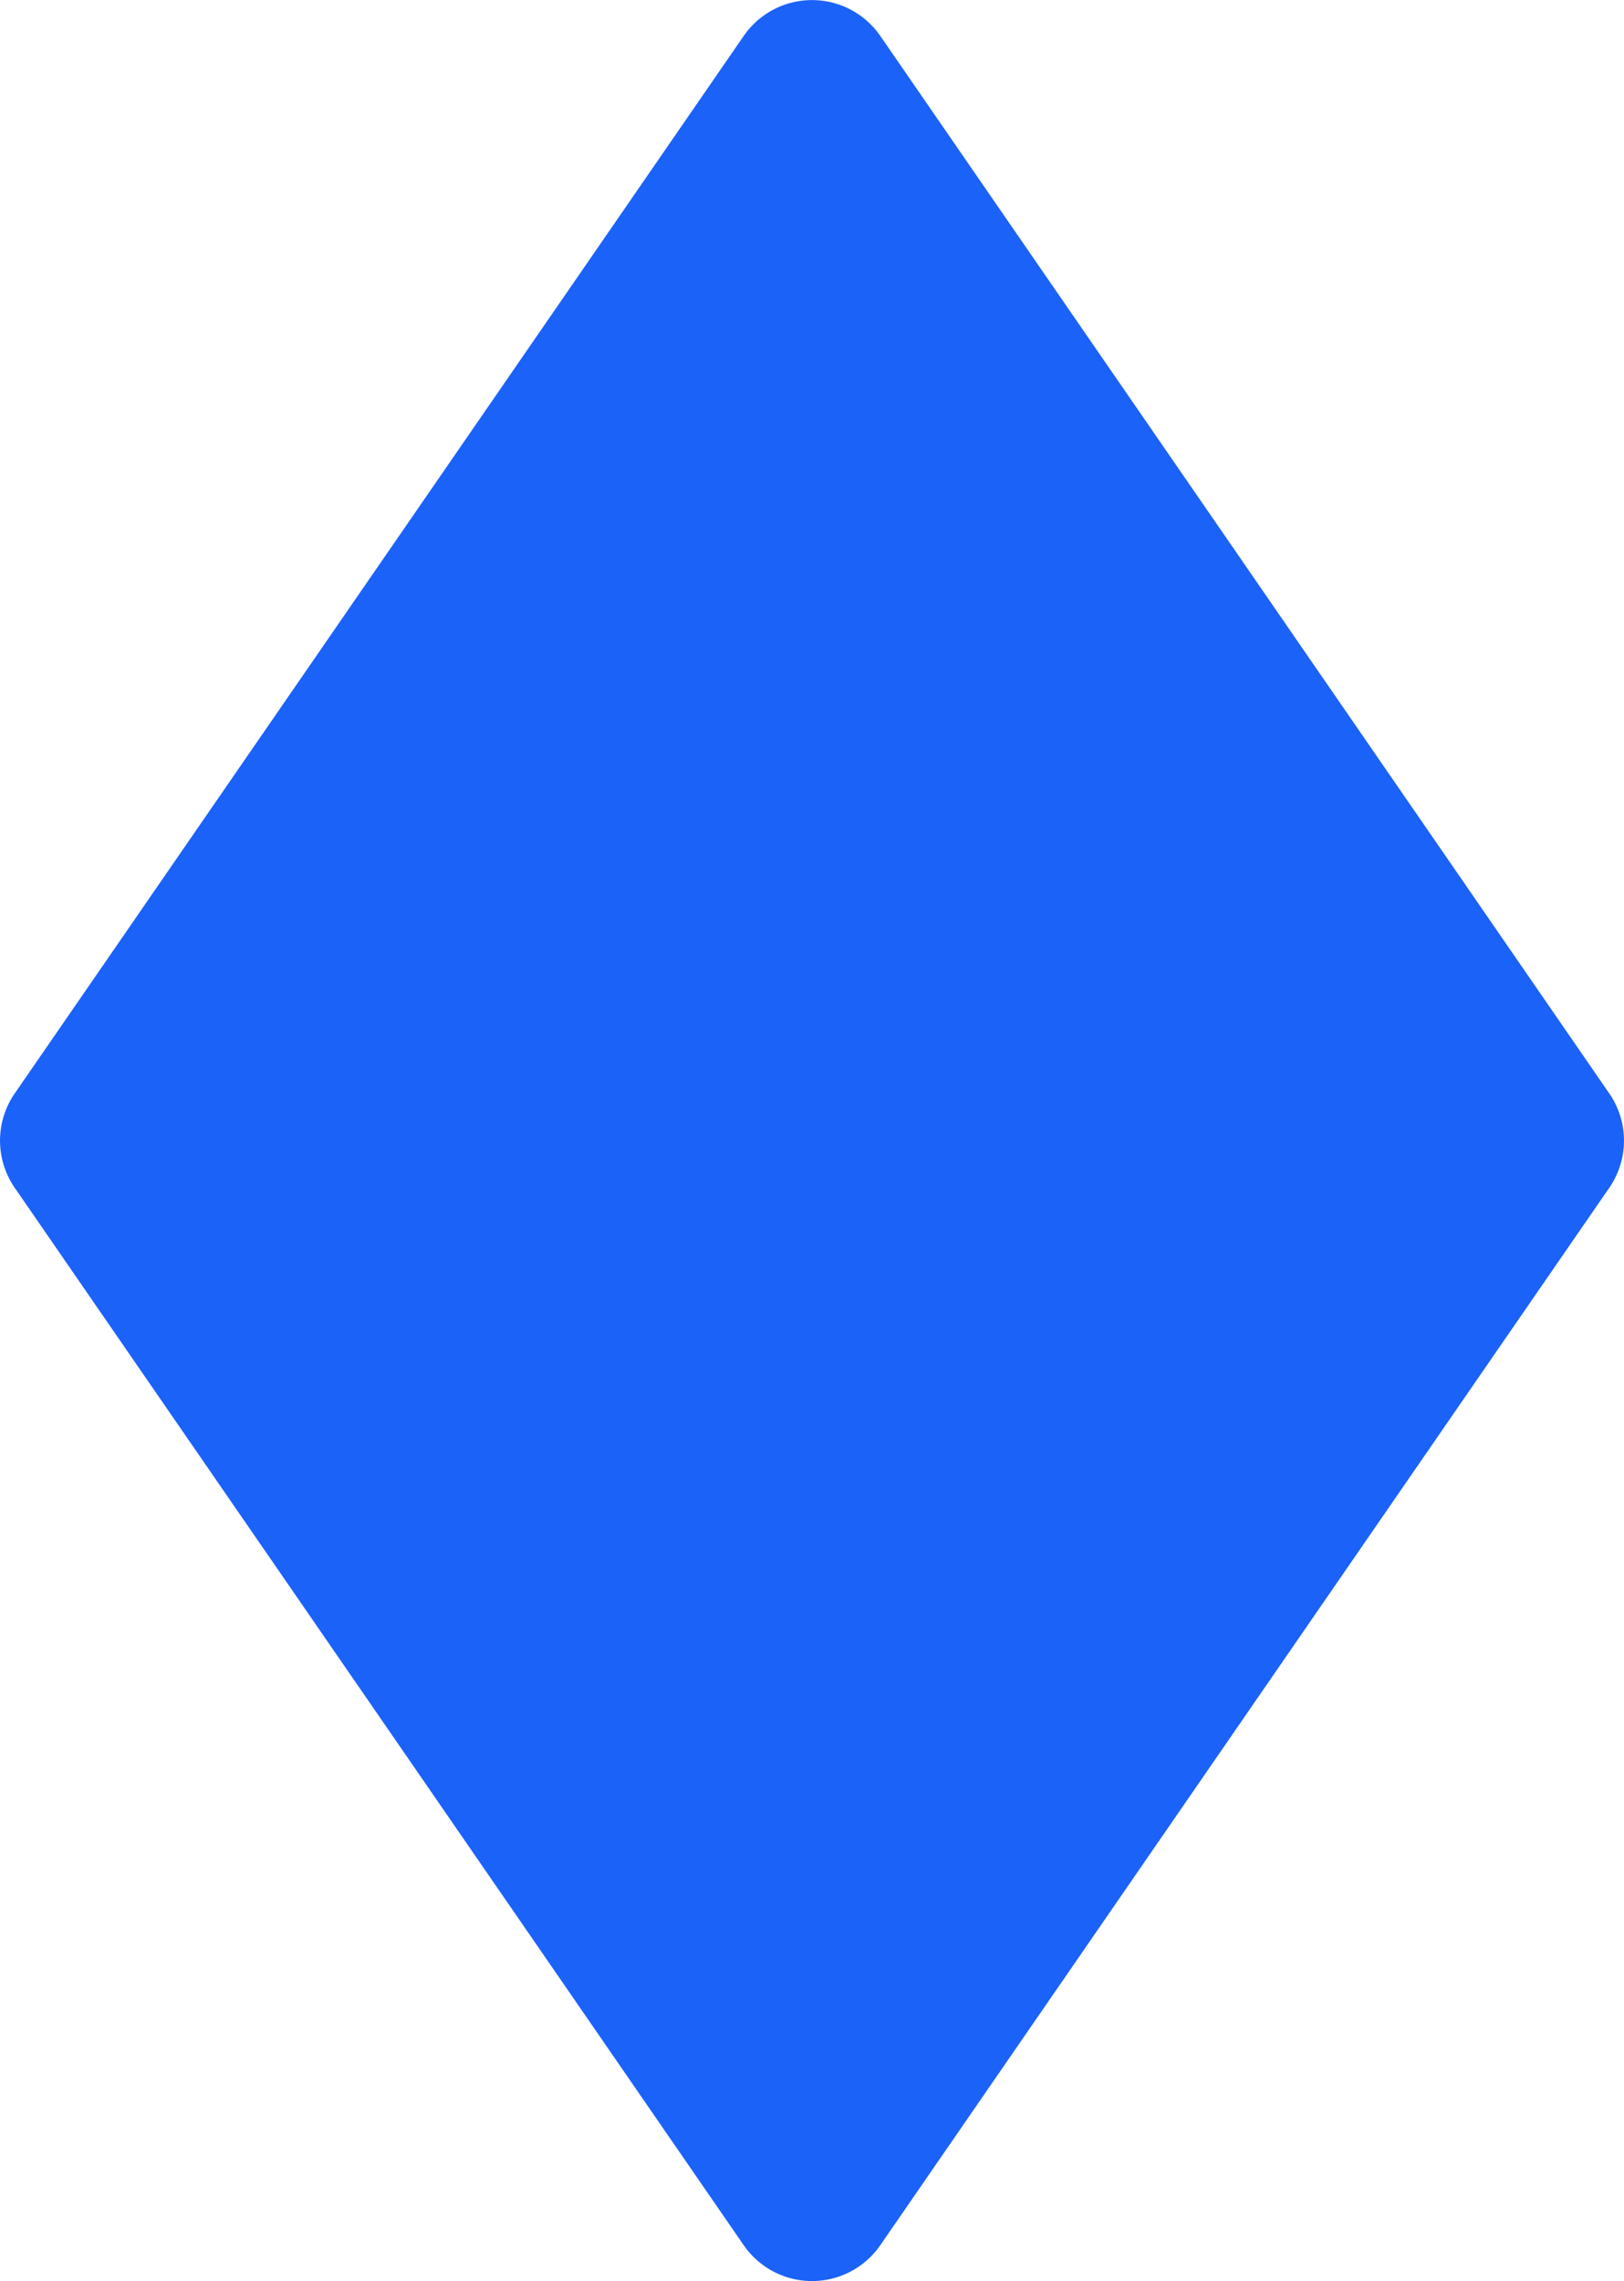 <svg xmlns="http://www.w3.org/2000/svg" width="19.57" height="27.477" viewBox="0 0 19.57 27.477">
  <defs>
    <style>
      .cls-1 {
        fill: #1b62f8;
      }
    </style>
  </defs>
  <path id="Caminho_22" data-name="Caminho 22" class="cls-1" d="M9.177,1.194a1,1,0,0,1,1.646,0l8.785,12.739a1,1,0,0,1,0,1.135L10.823,27.806a1,1,0,0,1-1.646,0L.392,15.068a1,1,0,0,1,0-1.135Z" transform="translate(-0.215 -0.761)"/>
</svg>
